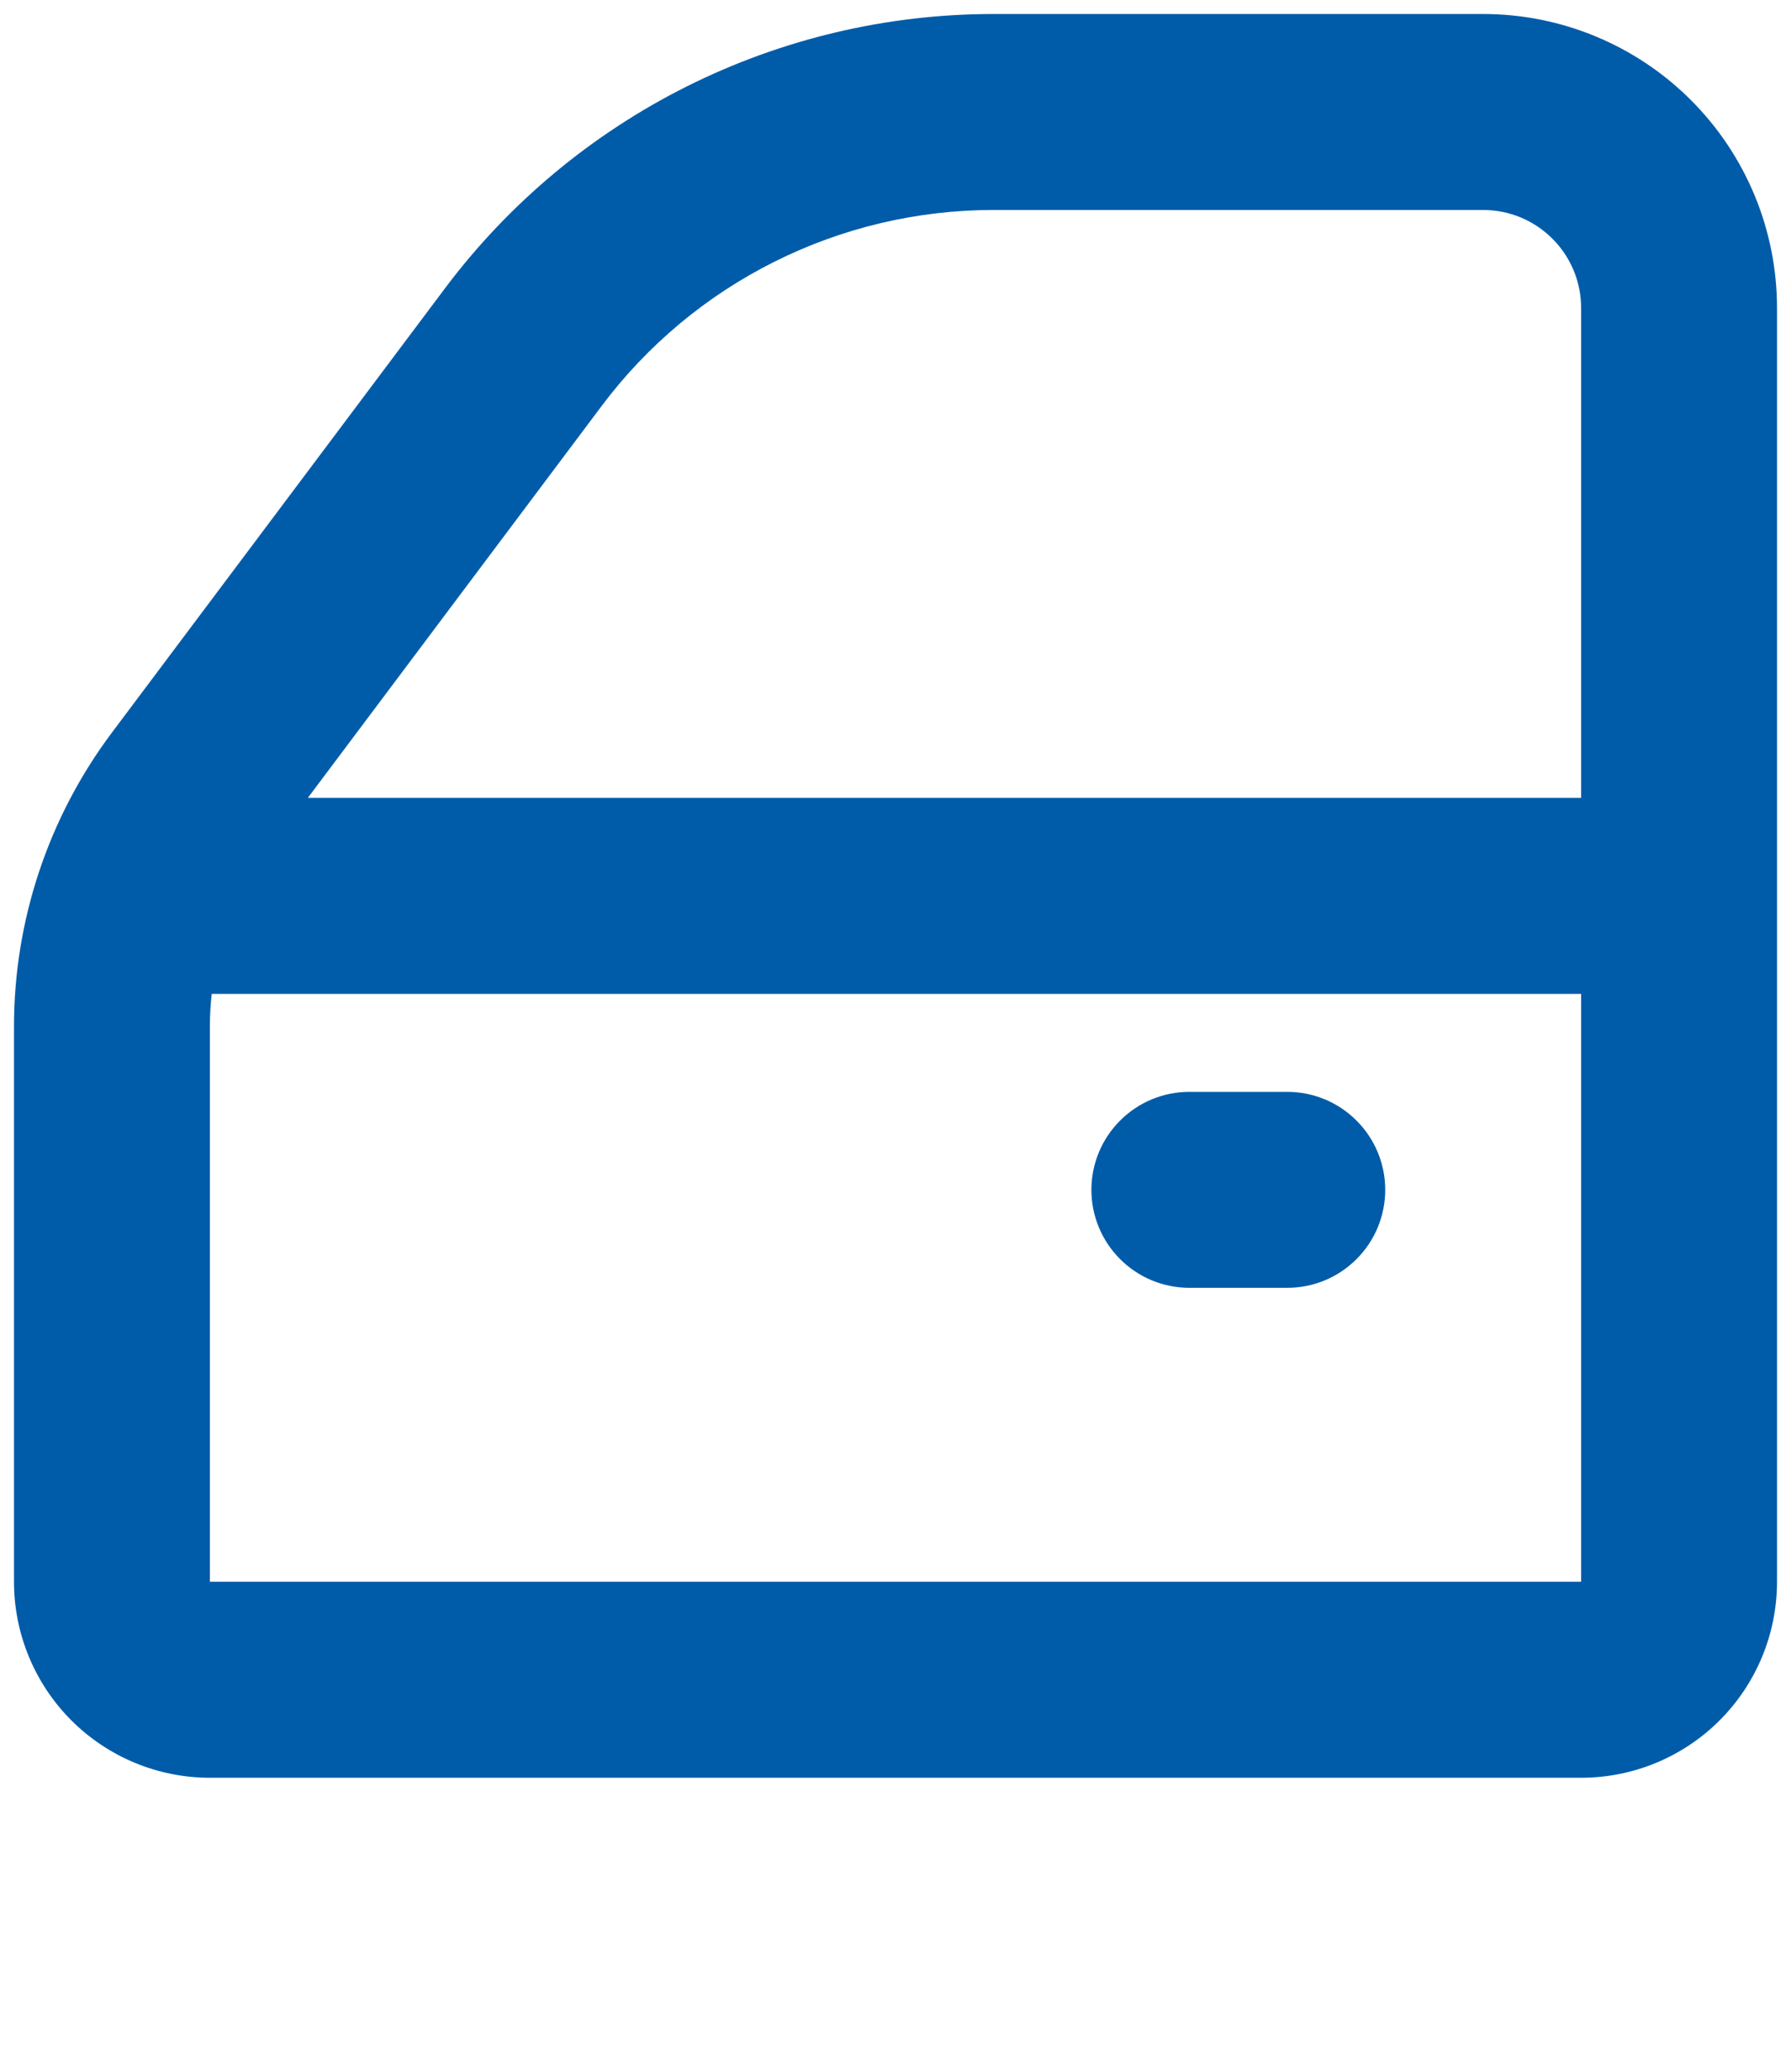 <svg width="32" height="37" viewBox="0 0 32 37" fill="none" xmlns="http://www.w3.org/2000/svg">
<path d="M21.25 19.5C20.786 19.5 20.341 19.684 20.013 20.013C19.684 20.341 19.5 20.786 19.5 21.25C19.5 21.714 19.684 22.159 20.013 22.487C20.341 22.816 20.786 23 21.25 23H23C23.464 23 23.909 22.816 24.237 22.487C24.566 22.159 24.75 21.714 24.75 21.25C24.75 20.786 24.566 20.341 24.237 20.013C23.909 19.684 23.464 19.5 23 19.5H21.25Z" fill="#005CA9"/>
<path fill-rule="evenodd" clip-rule="evenodd" d="M7.95 5.15C9.091 3.629 10.571 2.394 12.272 1.543C13.973 0.693 15.848 0.25 17.75 0.25H26.5C27.892 0.25 29.228 0.803 30.212 1.788C31.197 2.772 31.75 4.108 31.75 5.5V28.25C31.75 29.178 31.381 30.069 30.725 30.725C30.069 31.381 29.178 31.75 28.25 31.75H3.75C2.822 31.75 1.931 31.381 1.275 30.725C0.619 30.069 0.25 29.178 0.25 28.25V18.333C0.25 16.439 0.864 14.597 2 13.083L7.95 5.15ZM17.75 3.75C16.392 3.75 15.052 4.066 13.837 4.674C12.622 5.281 11.565 6.163 10.75 7.25L5.5 14.25H28.25V5.5C28.25 5.036 28.066 4.591 27.737 4.263C27.409 3.934 26.964 3.75 26.5 3.75H17.75ZM3.75 18.333C3.75 18.138 3.761 17.944 3.783 17.75H28.25V28.25H3.75V18.333Z" fill="#005CA9"/>
</svg>
